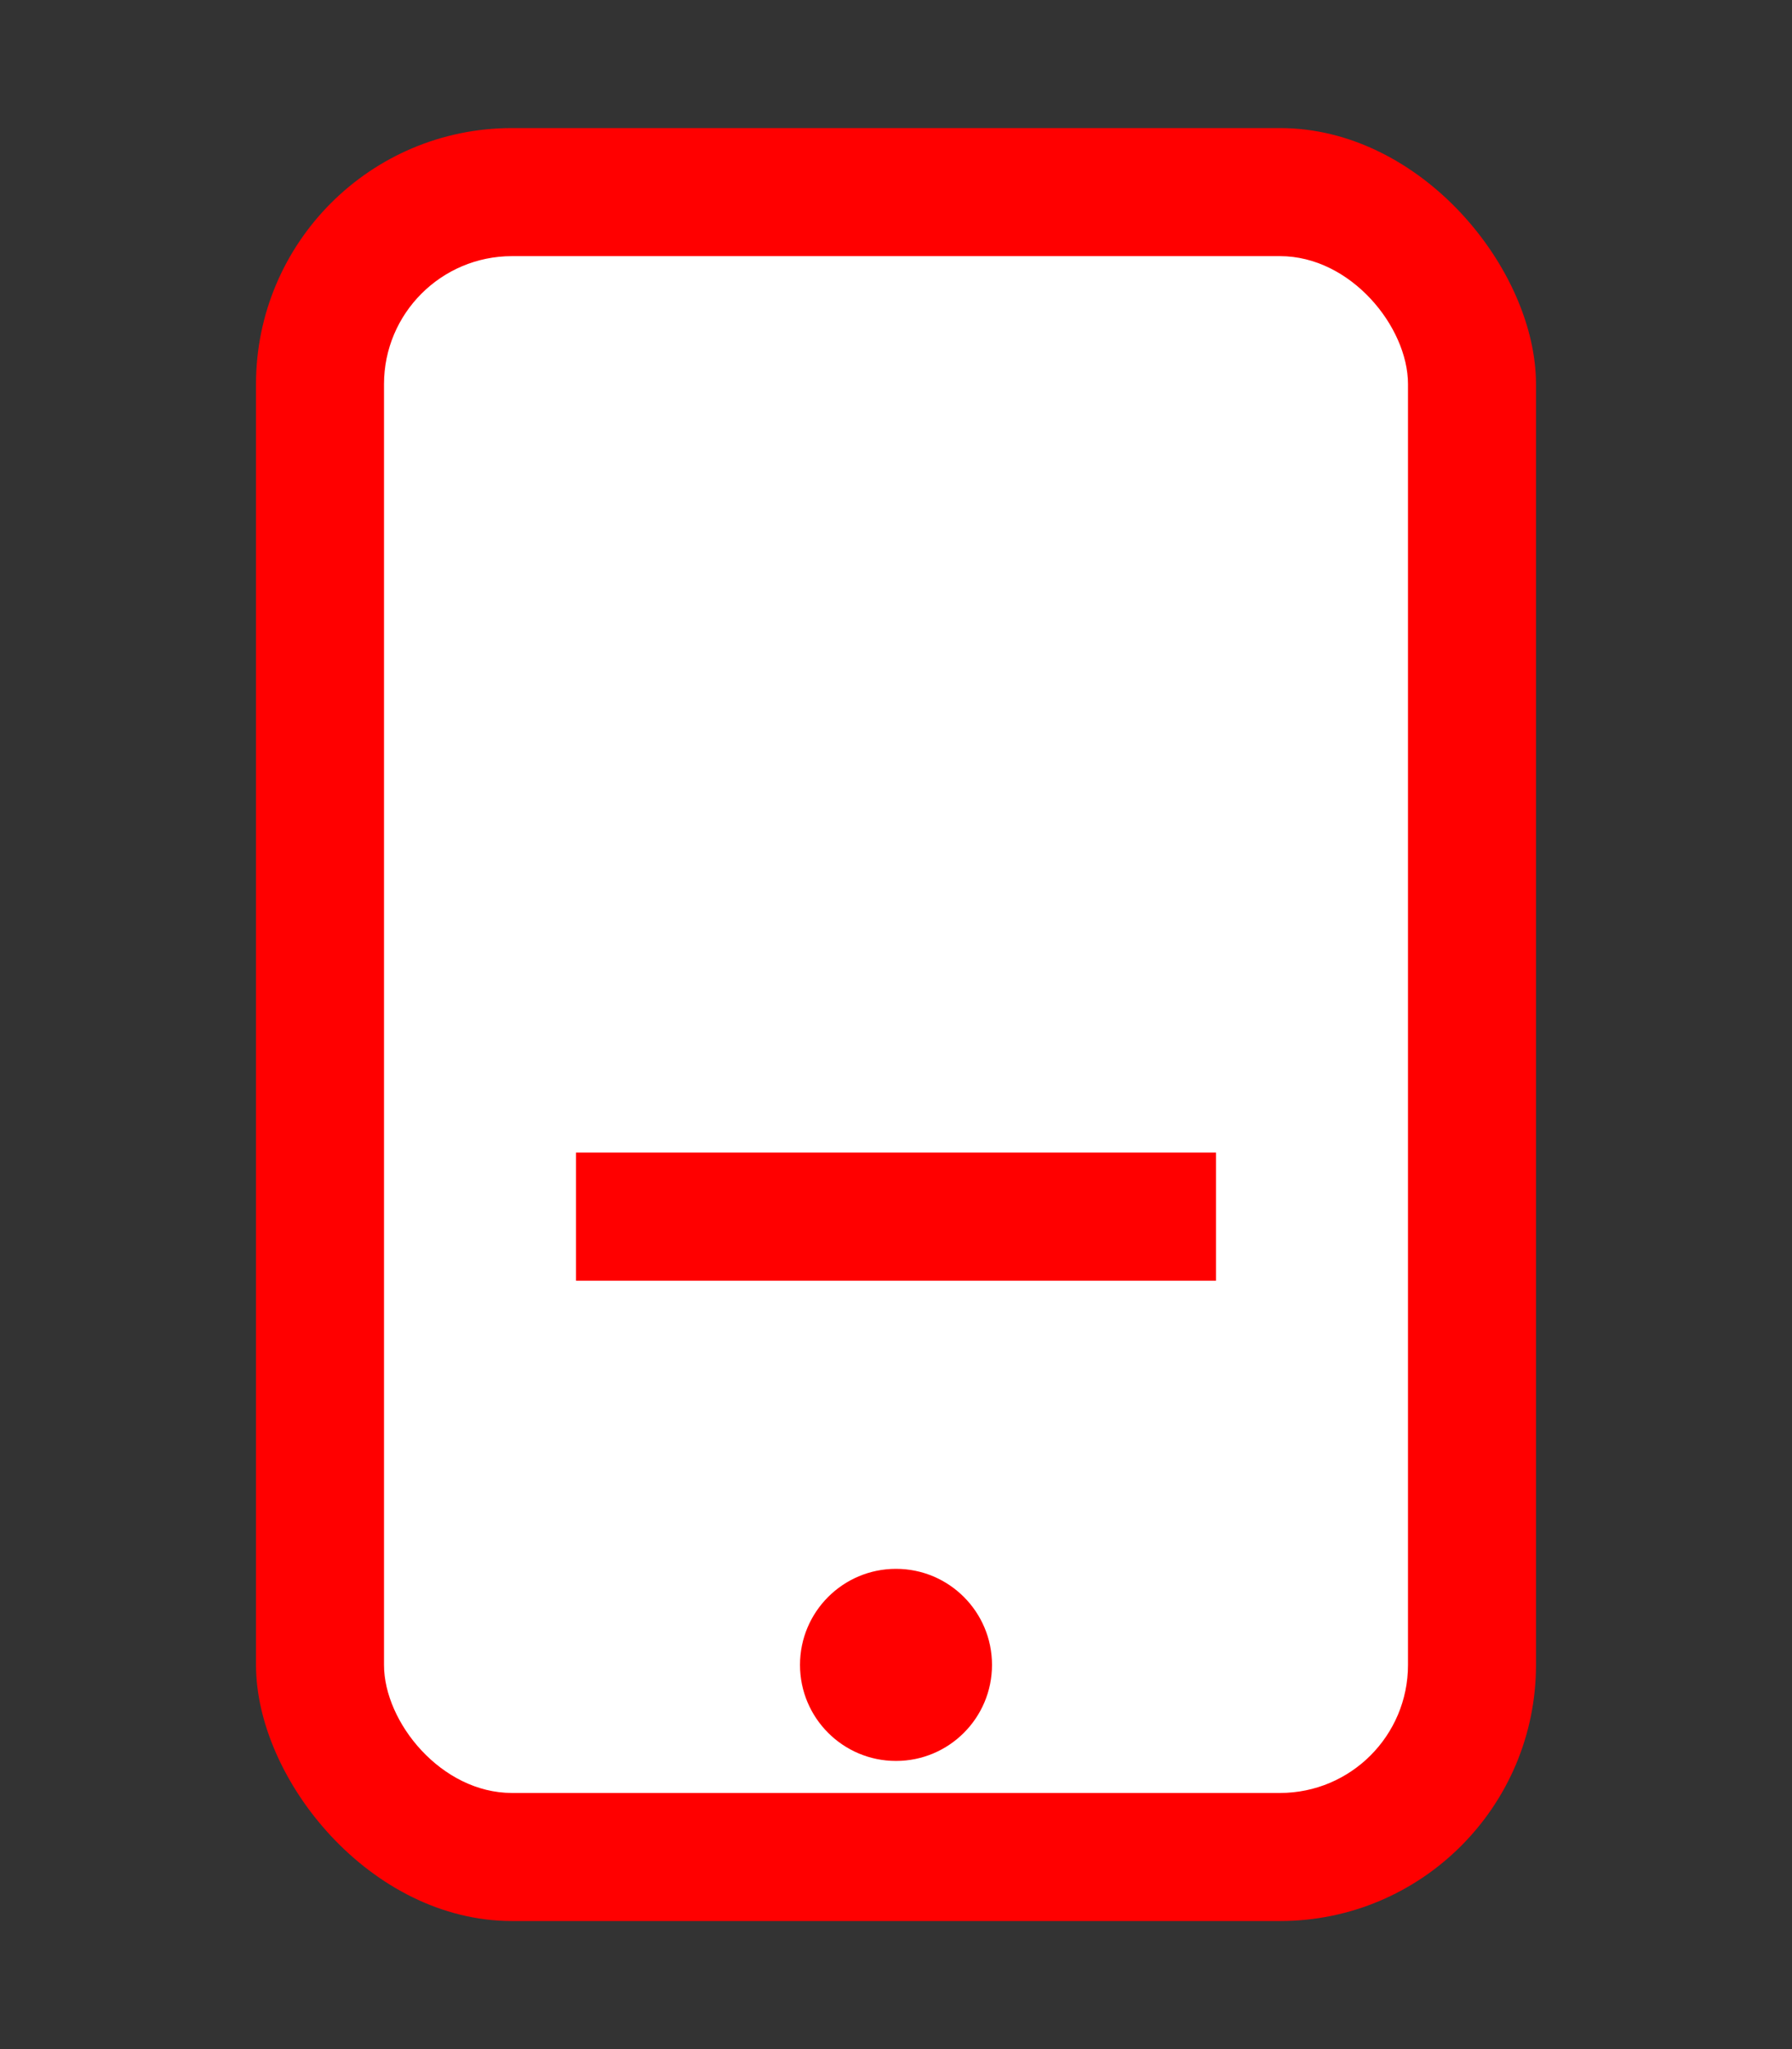 <svg width="28" height="32" viewBox="0 0 28 32" xmlns="http://www.w3.org/2000/svg">
  <rect x="0" y="0" width="28" height="32" fill="#333333" stroke="none"/>
  <rect x="4" y="2" width="20" height="28" rx="4" fill="#FF0000"/>
  <rect x="6" y="4" width="16" height="24" rx="2" fill="#FFF"/>
  <circle cx="14" cy="26" r="1.5" fill="#FF0000"/>
  <rect x="9" y="18" width="10" height="2" fill="#FF0000"/>
</svg>
